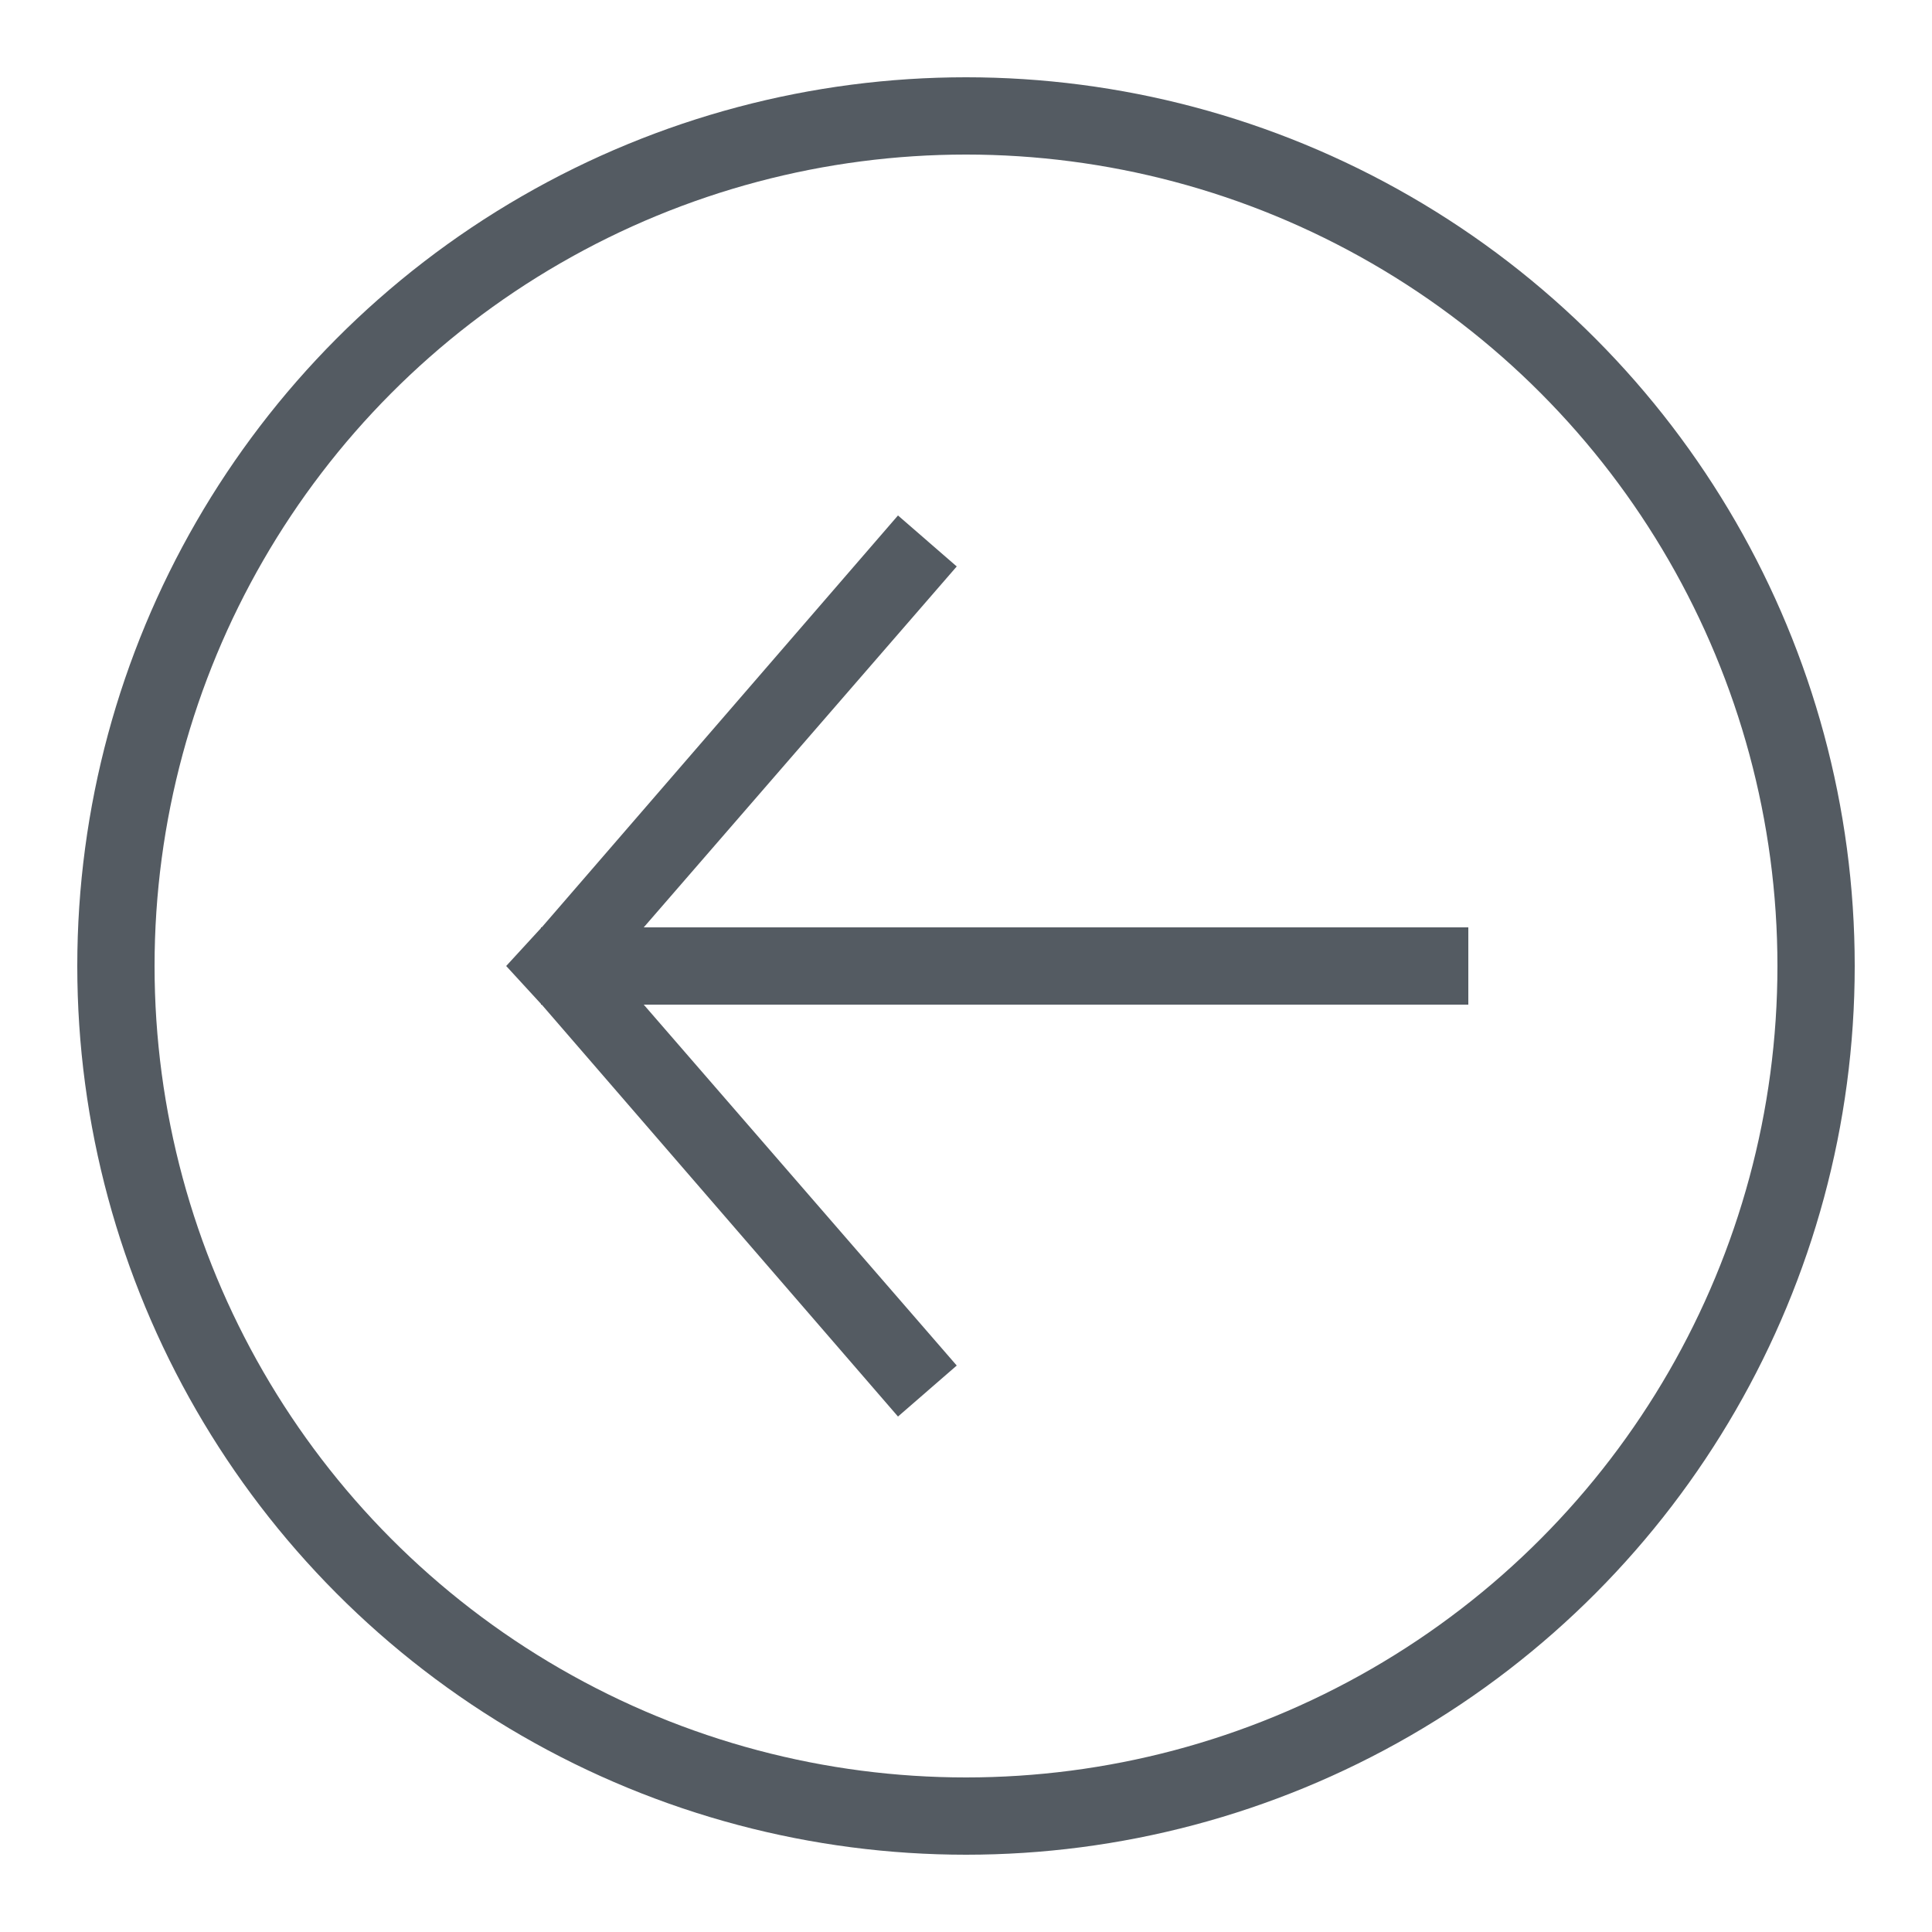 <?xml version="1.0" encoding="utf-8"?>
<!-- Generator: Adobe Illustrator 18.1.0, SVG Export Plug-In . SVG Version: 6.00 Build 0)  -->
<!DOCTYPE svg PUBLIC "-//W3C//DTD SVG 1.1//EN" "http://www.w3.org/Graphics/SVG/1.1/DTD/svg11.dtd">
<svg version="1.1" id="Layer_1" xmlns="http://www.w3.org/2000/svg" xmlns:xlink="http://www.w3.org/1999/xlink" x="0px" y="0px"
	 viewBox="0 0 25 25" style="enable-background:new 0 0 25 25; background-color: #f7f4ed" xml:space="preserve">
<circle style="fill:none;stroke:#545B62;stroke-miterlimit:10;" cx="12.5" cy="12.5" r="11"/>
<polygon style="fill:#545B62;" points="19,12 8.33,12 12.38,7.33 11.62,6.67 7.01,12 7,12 7,12.01 6.55,12.5 7,12.99 7,13 7.01,13 
	11.62,18.33 12.38,17.67 8.33,13 19,13 "/>
</svg>
